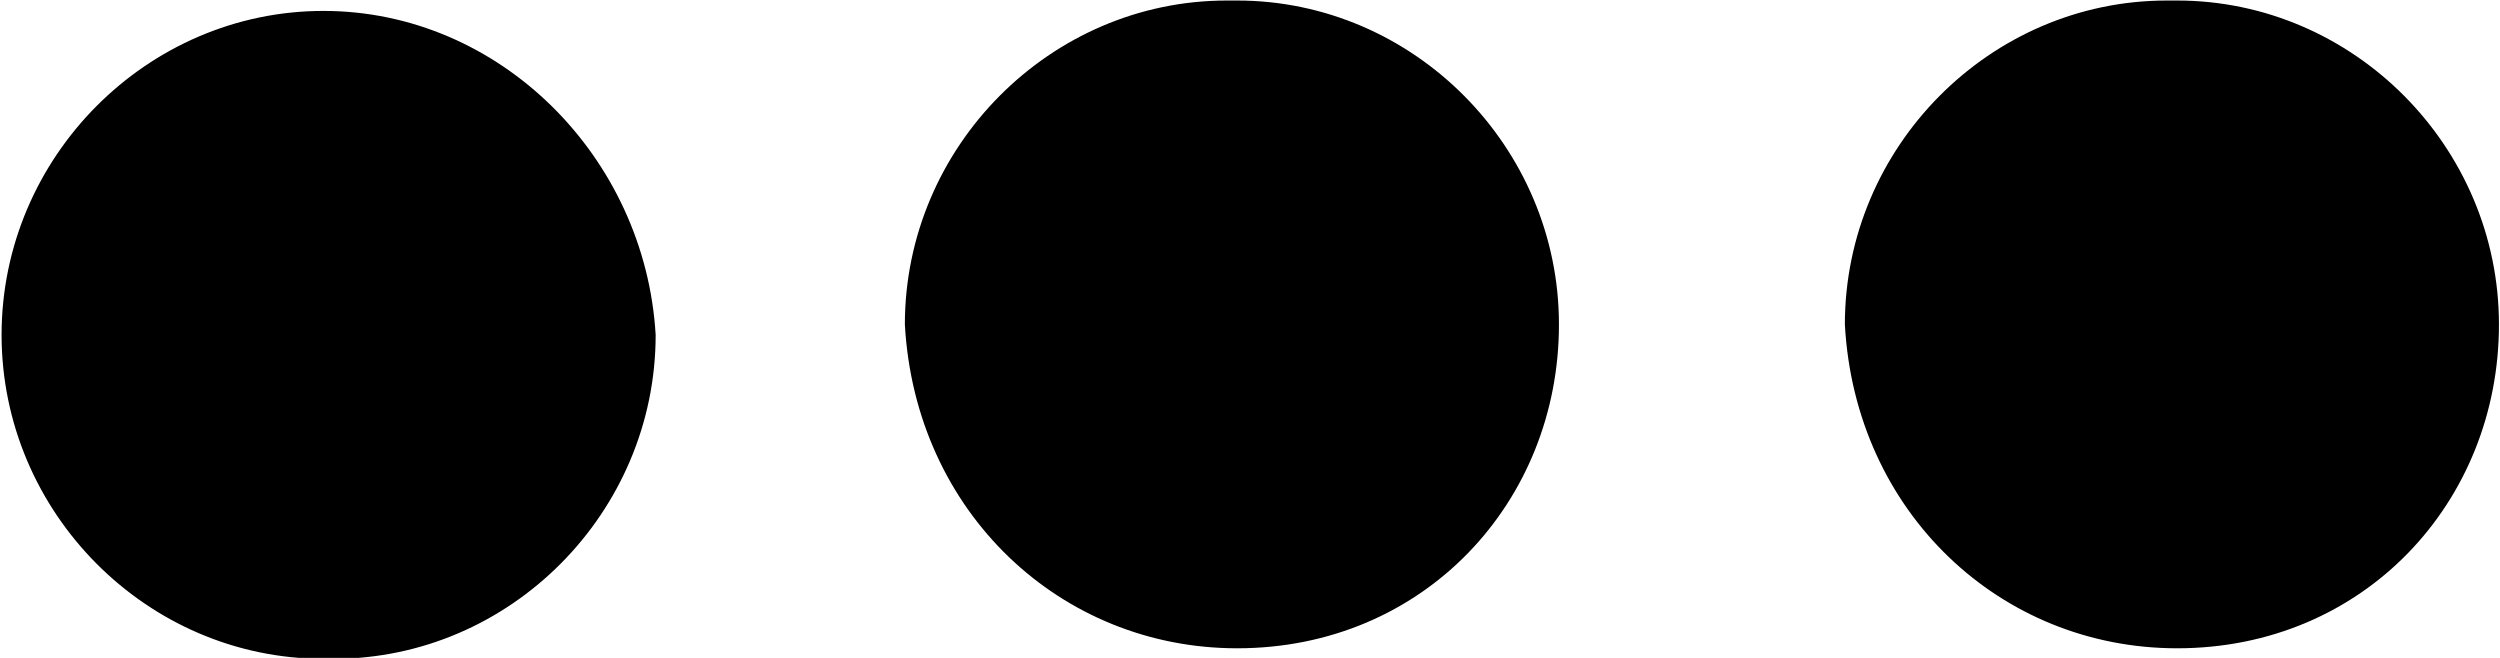 <svg
 xmlns="http://www.w3.org/2000/svg"
 xmlns:xlink="http://www.w3.org/1999/xlink"
 width="19px" height="5px">
<path fill-rule="evenodd" d="M16.546,4.927 C15.204,4.927 14.099,3.895 14.021,2.466 C14.021,1.116 15.125,0.004 16.467,0.004 L16.546,0.004 C17.887,0.004 18.992,1.116 18.992,2.466 C18.992,3.816 17.966,4.927 16.546,4.927 ZM9.402,4.927 C8.061,4.927 6.956,3.895 6.877,2.466 C6.877,1.116 7.982,0.004 9.323,0.004 L9.402,0.004 C10.743,0.004 11.848,1.116 11.848,2.466 C11.848,3.816 10.822,4.927 9.402,4.927 ZM2.537,5.007 L2.458,5.007 C1.117,5.007 0.012,3.895 0.012,2.545 C0.012,1.195 1.117,0.083 2.458,0.083 C3.800,0.083 4.904,1.195 4.983,2.545 C4.983,3.895 3.878,5.007 2.537,5.007 Z"/>
</svg>